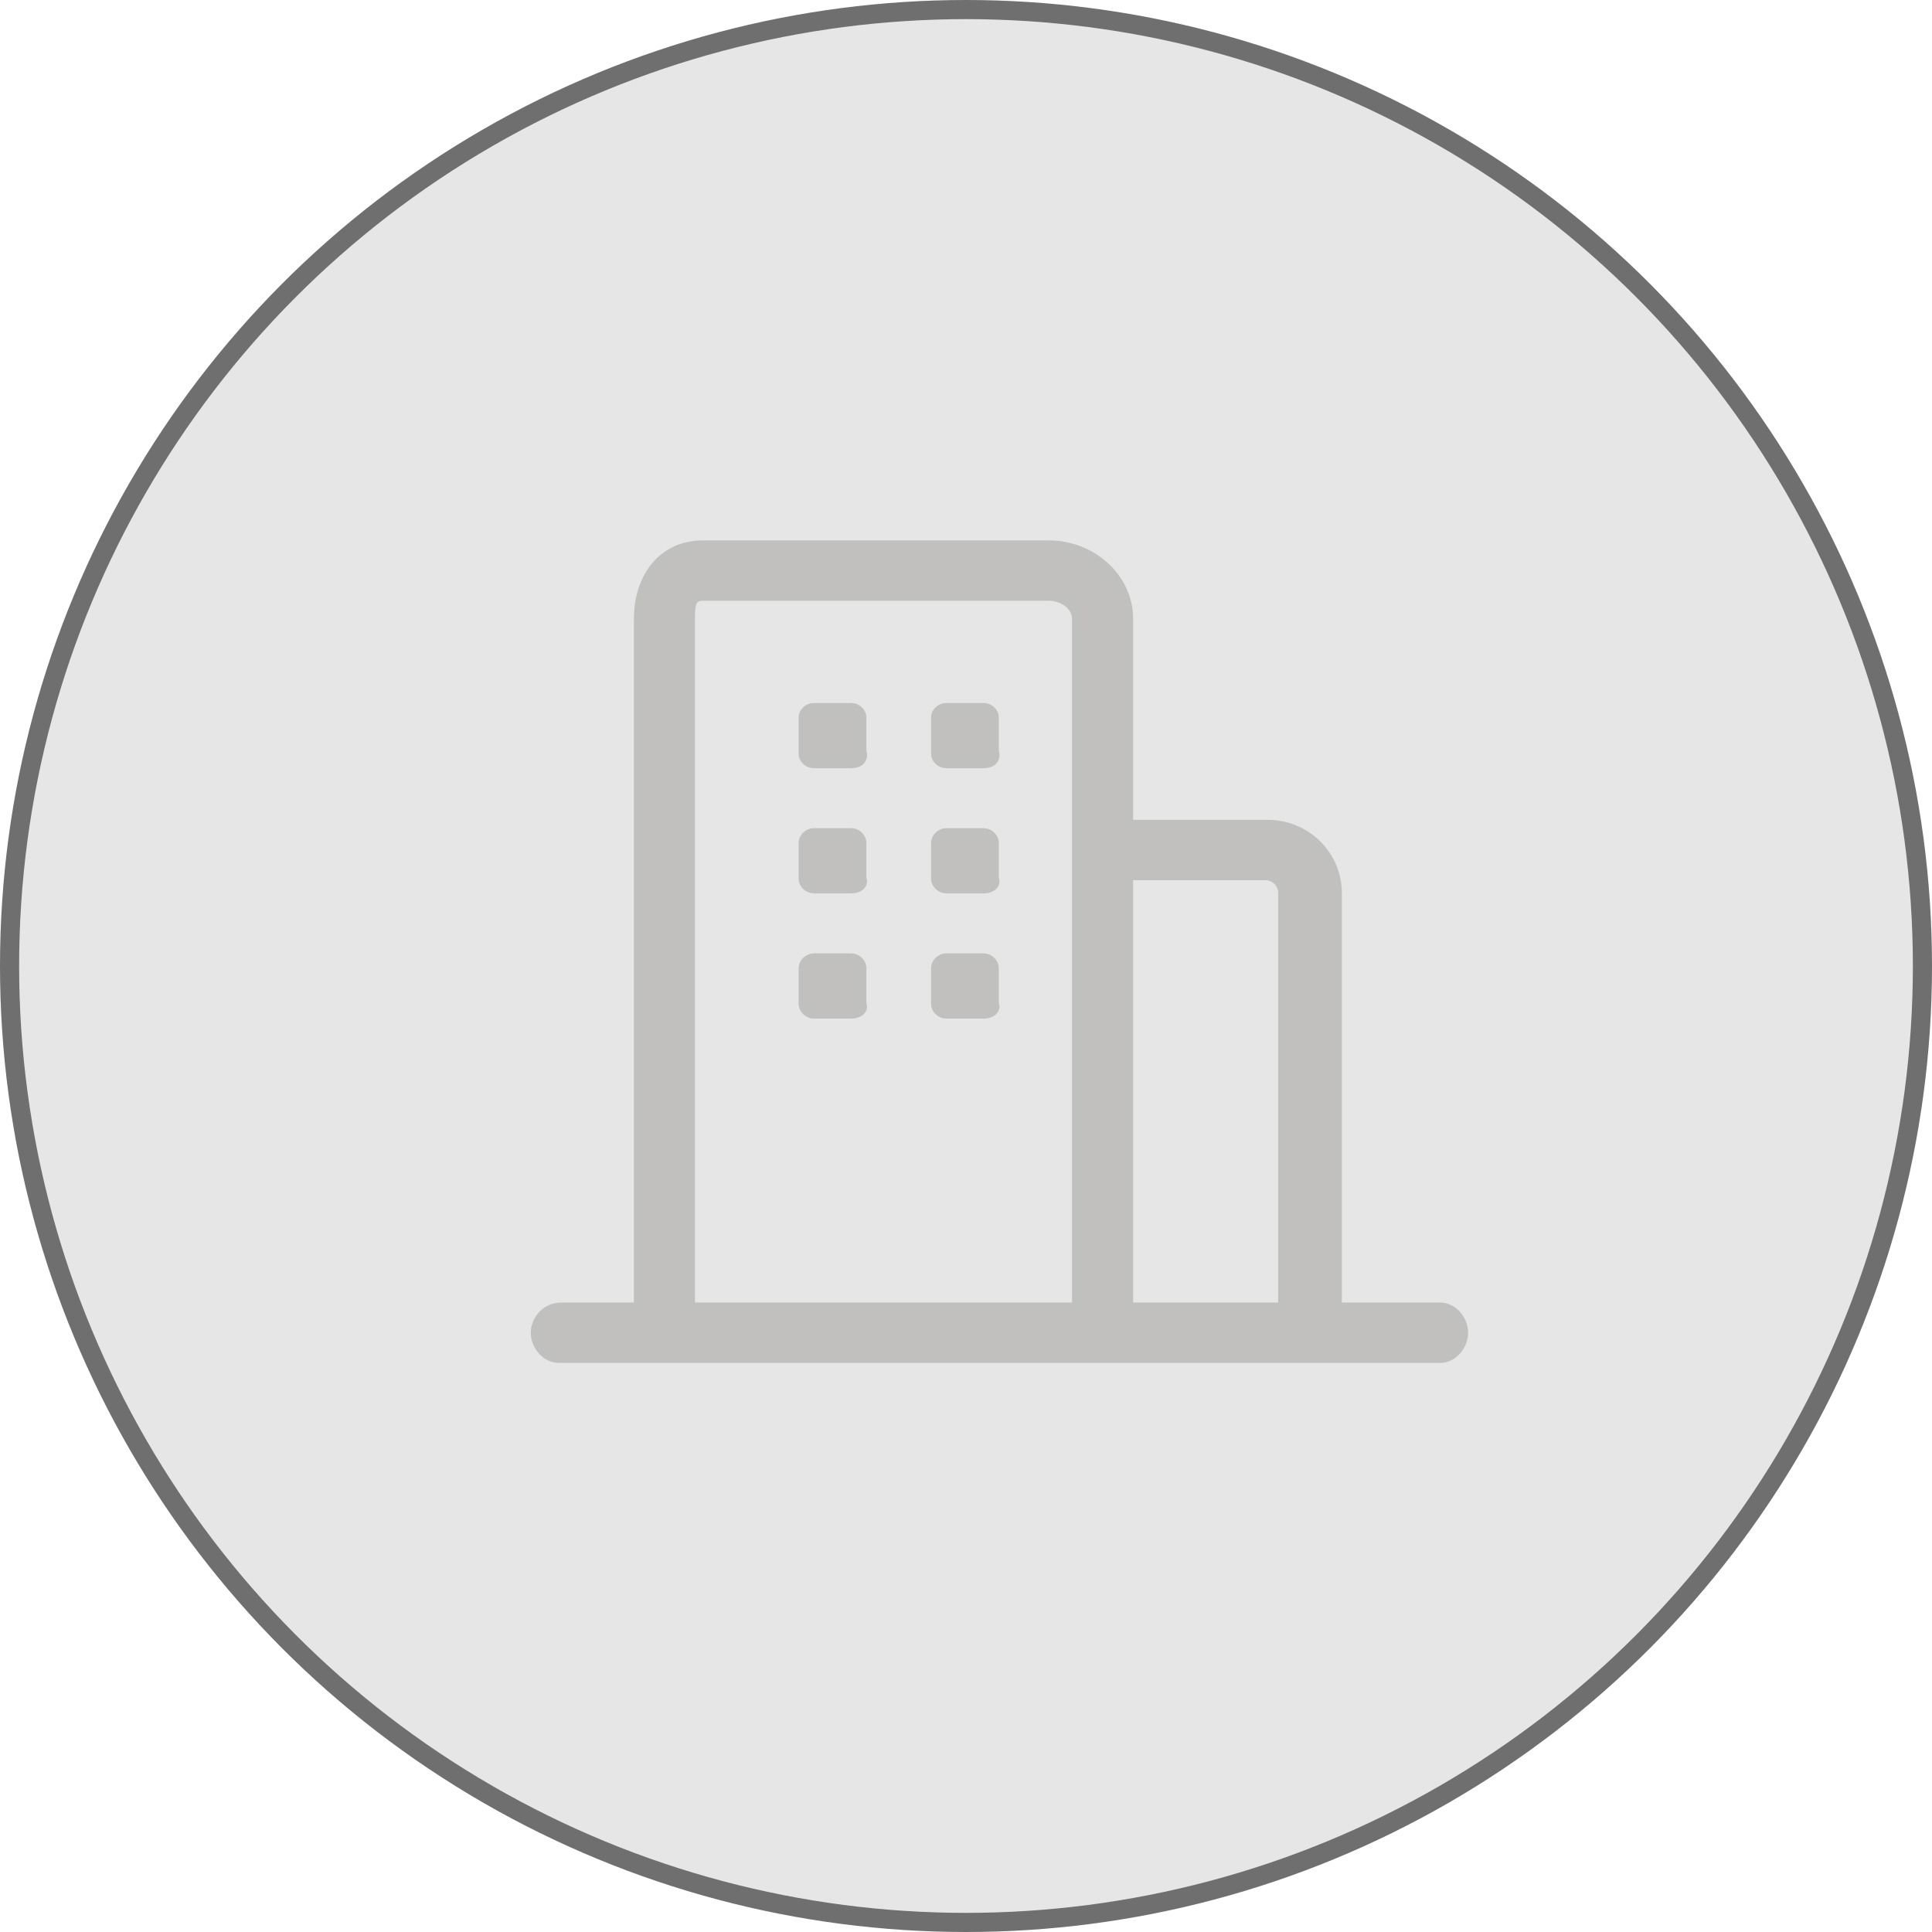 <?xml version="1.0" encoding="UTF-8"?>
<svg width="202px" height="202px" viewBox="0 0 202 202" version="1.1" xmlns="http://www.w3.org/2000/svg" xmlns:xlink="http://www.w3.org/1999/xlink">
    <!-- Generator: Sketch 49.2 (51160) - http://www.bohemiancoding.com/sketch -->
    <title>104</title>
    <desc>Created with Sketch.</desc>
    <defs></defs>
    <g id="Page-1" stroke="none" stroke-width="1" fill="none" fill-rule="evenodd">
        <g id="猩租客PC端官网" transform="translate(-721, -6995)">
            <g id="Group-57-Copy" transform="translate(721, 6995)">
                <g id="Group-58" transform="translate(1, 1)">
                    <g id="Group-5-Copy">
                        <circle id="Oval-3-Copy-5" fill-opacity="0.1" fill="#000000" cx="100" cy="100" r="100"></circle>
                        <circle id="Oval-3" stroke="#6F6F6F" stroke-width="2" cx="100" cy="100" r="100"></circle>
                    </g>
                    <g id="Group-93" transform="translate(55, 56)" fill="#C1C0BF" fill-rule="nonzero" stroke="#C0C0BE">
                        <path d="M94.575,79.687 L83.797,79.687 L83.797,36.39 C83.797,32.406 80.564,29.219 76.523,29.219 L61.973,29.219 L61.973,7.703 C61.973,3.453 58.2,0 53.62,0 L17.514,0 C13.203,0 10.778,3.453 10.778,7.703 L10.778,79.687 L2.694,79.687 C1.078,79.687 0,81.015 0,82.343 C0,83.672 1.078,85 2.425,85 L94.575,85 C95.923,85 97,83.672 97,82.343 C97,81.015 95.923,79.687 94.575,79.687 Z M76.253,34.531 C77.331,34.531 78.139,35.328 78.139,36.39 L78.139,79.687 L61.973,79.687 L61.973,34.531 L76.253,34.531 Z M16.167,7.703 C16.167,6.375 16.167,5.313 17.514,5.313 L53.62,5.313 C55.236,5.313 56.583,6.375 56.583,7.703 L56.583,79.687 L16.167,79.687 L16.167,7.703 Z" id="Shape"></path>
                        <path d="M33.027,22.818 L29.058,22.818 C28.529,22.818 28,22.333 28,21.849 L28,17.97 C28,17.485 28.529,17 29.058,17 L33.027,17 C33.556,17 34.085,17.485 34.085,17.97 L34.085,21.606 C34.349,22.333 33.82,22.818 33.027,22.818 Z M33.027,35.909 L29.058,35.909 C28.529,35.909 28,35.403 28,34.897 L28,31.103 C28,30.597 28.529,30.091 29.058,30.091 L33.027,30.091 C33.556,30.091 34.085,30.597 34.085,31.103 L34.085,34.897 C34.349,35.403 33.82,35.909 33.027,35.909 Z M33.027,49 L29.058,49 C28.529,49 28,48.494 28,47.988 L28,44.194 C28,43.688 28.529,43.182 29.058,43.182 L33.027,43.182 C33.556,43.182 34.085,43.688 34.085,44.194 L34.085,47.988 C34.349,48.494 33.82,49 33.027,49 Z M46.873,22.818 L42.904,22.818 C42.375,22.818 41.846,22.333 41.846,21.849 L41.846,17.97 C41.846,17.485 42.375,17 42.904,17 L46.873,17 C47.402,17 47.931,17.485 47.931,17.97 L47.931,21.606 C48.196,22.333 47.666,22.818 46.873,22.818 Z M46.873,35.909 L42.904,35.909 C42.375,35.909 41.846,35.403 41.846,34.897 L41.846,31.103 C41.846,30.597 42.375,30.091 42.904,30.091 L46.873,30.091 C47.402,30.091 47.931,30.597 47.931,31.103 L47.931,34.897 C48.196,35.403 47.666,35.909 46.873,35.909 Z M46.873,49 L42.904,49 C42.375,49 41.846,48.494 41.846,47.988 L41.846,44.194 C41.846,43.688 42.375,43.182 42.904,43.182 L46.873,43.182 C47.402,43.182 47.931,43.688 47.931,44.194 L47.931,47.988 C48.196,48.494 47.666,49 46.873,49 Z" id="Shape"></path>
                    </g>
                </g>
            </g>
        </g>
    </g>
</svg>